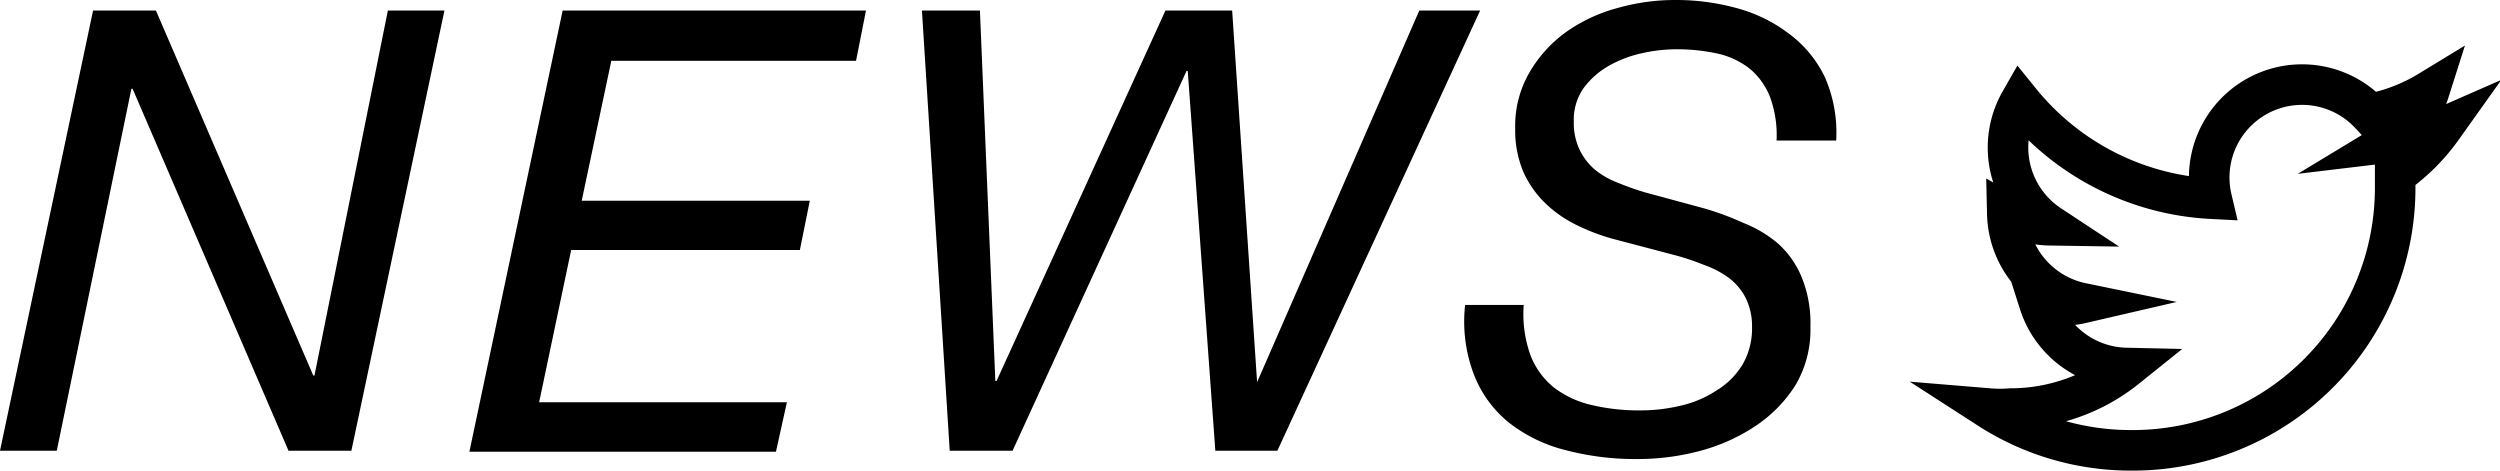 <svg xmlns="http://www.w3.org/2000/svg" viewBox="0 0 123.3 23.23"><defs><style>.cls-1{fill:none;stroke:#000;stroke-miterlimit:10;stroke-width:2px;}</style></defs><g id="レイヤー_2" data-name="レイヤー 2"><g id="图层_1" data-name="图层 1"><g id="レイヤー_2-2" data-name="レイヤー 2"><g id="图层_1-2" data-name="图层 1"><path class="cls-1" d="M118.13,8.62v.59a12.94,12.94,0,0,1-12.86,13h-.18a12.9,12.9,0,0,1-7-2.06,6.61,6.61,0,0,0,1.09,0,9.09,9.09,0,0,0,5.68-2,4.6,4.6,0,0,1-4.28-3.2,4.65,4.65,0,0,0,2.1,0A4.61,4.61,0,0,1,99,10.54h0a4.4,4.4,0,0,0,2.1.57A4.59,4.59,0,0,1,99.64,5a13,13,0,0,0,9.44,4.8,4.58,4.58,0,0,1,7.8-4.18,8.79,8.79,0,0,0,2.93-1.13,4.59,4.59,0,0,1-2,2.54,9.32,9.32,0,0,0,2.64-.72A9.74,9.74,0,0,1,118.13,8.62Z"/></g></g><path d="M7.69.52l7.76,18h.06l3.62-18h2.79L17.33,22.23h-3.1L6.54,4.38H6.48L2.8,22.23H0L4.59.52Z"/><path d="M42.71.52,42.22,3H30.15l-1.46,6.9H39.94l-.49,2.43H28.17l-1.58,7.51H38.81l-.54,2.44H23.15L27.75.52Z"/><path d="M59.94,22.23,58.58,3.5h-.06L49.94,22.23h-3.1L45.47.52h2.86l.76,18.27h.06L57.48.52h3.29L62,18.85H62L70,.52h3L63,22.23Z"/><path d="M87.3,4.79a3.45,3.45,0,0,0-1-1.4,4,4,0,0,0-1.6-.75,9.48,9.48,0,0,0-2.07-.21,7.82,7.82,0,0,0-1.67.2,5.74,5.74,0,0,0-1.62.62,4,4,0,0,0-1.24,1.1A2.72,2.72,0,0,0,77.62,6a3.07,3.07,0,0,0,.27,1.35,3,3,0,0,0,.75,1A4,4,0,0,0,79.76,9a14,14,0,0,0,1.38.49l2.92.79A14.5,14.5,0,0,1,86,11,6.12,6.12,0,0,1,87.68,12a4.57,4.57,0,0,1,1.17,1.65,6,6,0,0,1,.44,2.47,5.36,5.36,0,0,1-.77,2.93,6.79,6.79,0,0,1-2,2,9.16,9.16,0,0,1-2.72,1.2,11.89,11.89,0,0,1-3,.39,13.58,13.58,0,0,1-3.59-.44,7.44,7.44,0,0,1-2.78-1.35,5.68,5.68,0,0,1-1.73-2.36,7.35,7.35,0,0,1-.44-3.45h2.89a6,6,0,0,0,.33,2.47,3.76,3.76,0,0,0,1.17,1.61,4.81,4.81,0,0,0,1.87.86,10,10,0,0,0,2.4.26,8.4,8.4,0,0,0,2-.24,5.33,5.33,0,0,0,1.75-.75A3.8,3.8,0,0,0,85.93,18a3.55,3.55,0,0,0,.48-1.88,3.13,3.13,0,0,0-.31-1.42,2.88,2.88,0,0,0-.84-1A4.83,4.83,0,0,0,84,13.05a11.83,11.83,0,0,0-1.49-.49l-3-.79a10.13,10.13,0,0,1-1.85-.72A6,6,0,0,1,76.19,10a5,5,0,0,1-1.07-1.55,5.28,5.28,0,0,1-.39-2.12,5.23,5.23,0,0,1,.7-2.75,6.39,6.39,0,0,1,1.81-2A7.9,7.9,0,0,1,79.76.4,10.36,10.36,0,0,1,82.63,0a11.25,11.25,0,0,1,3.06.41,7.45,7.45,0,0,1,2.54,1.25A5.77,5.77,0,0,1,90,3.8a6.77,6.77,0,0,1,.56,3.13H87.62A5.45,5.45,0,0,0,87.3,4.79Z"/></g></g></svg>